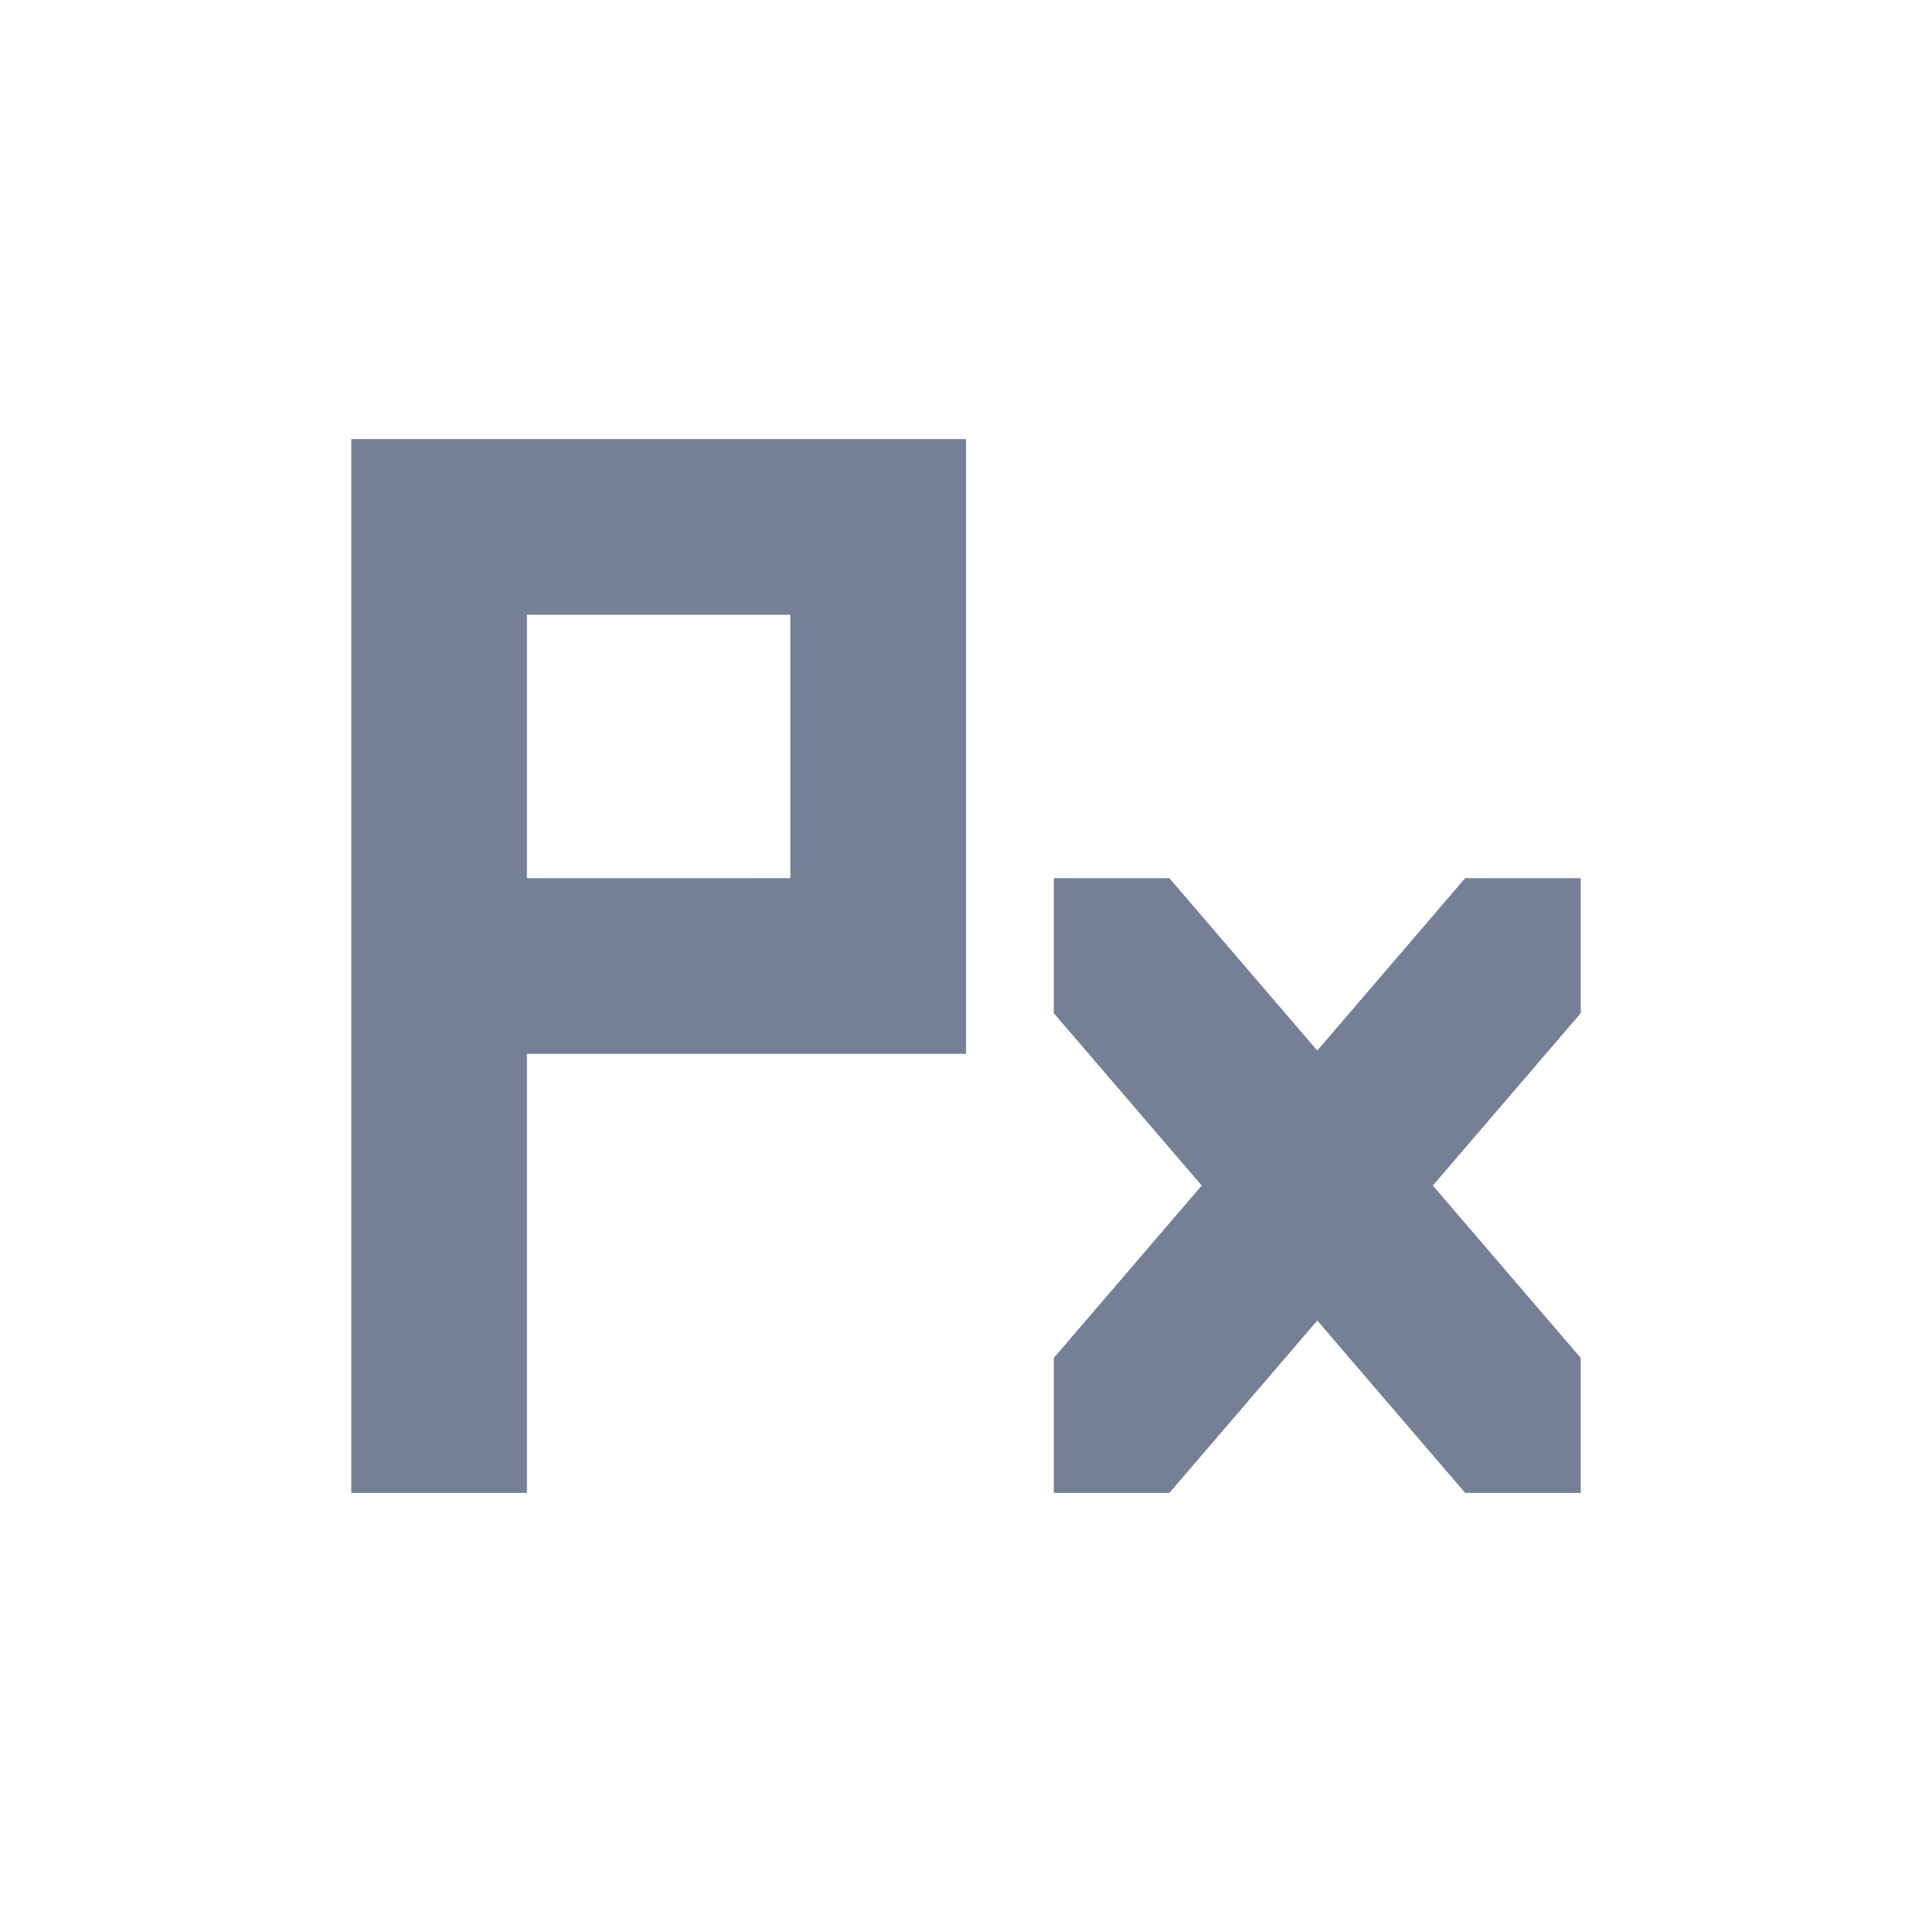 <svg xmlns="http://www.w3.org/2000/svg" width="22" height="22" version="1.1" viewBox="0 0 22 22">
 <defs>
  <style id="current-color-scheme" type="text/css">
   .ColorScheme-Text { color:#757f96; } .ColorScheme-Highlight { color:#4285f4; } .ColorScheme-NeutralText { color:#ff9800; } .ColorScheme-PositiveText { color:#4caf50; } .ColorScheme-NegativeText { color:#f44336; }
  </style>
 </defs>
 <path style="fill:currentColor" class="ColorScheme-Text" d="m 4,5 v 2 3 2 5 h 2 v -5 h 5 V 10 5 H 6 Z m 2,2 h 3 v 3 H 6 Z m 6,3 v 1.537 L 13.684,13.5 12,15.463 V 17 h 1.316 L 15,15.037 16.684,17 H 18 V 15.463 L 16.316,13.5 18,11.537 V 10 H 16.684 L 15,11.963 13.316,10 Z"/>
</svg>

